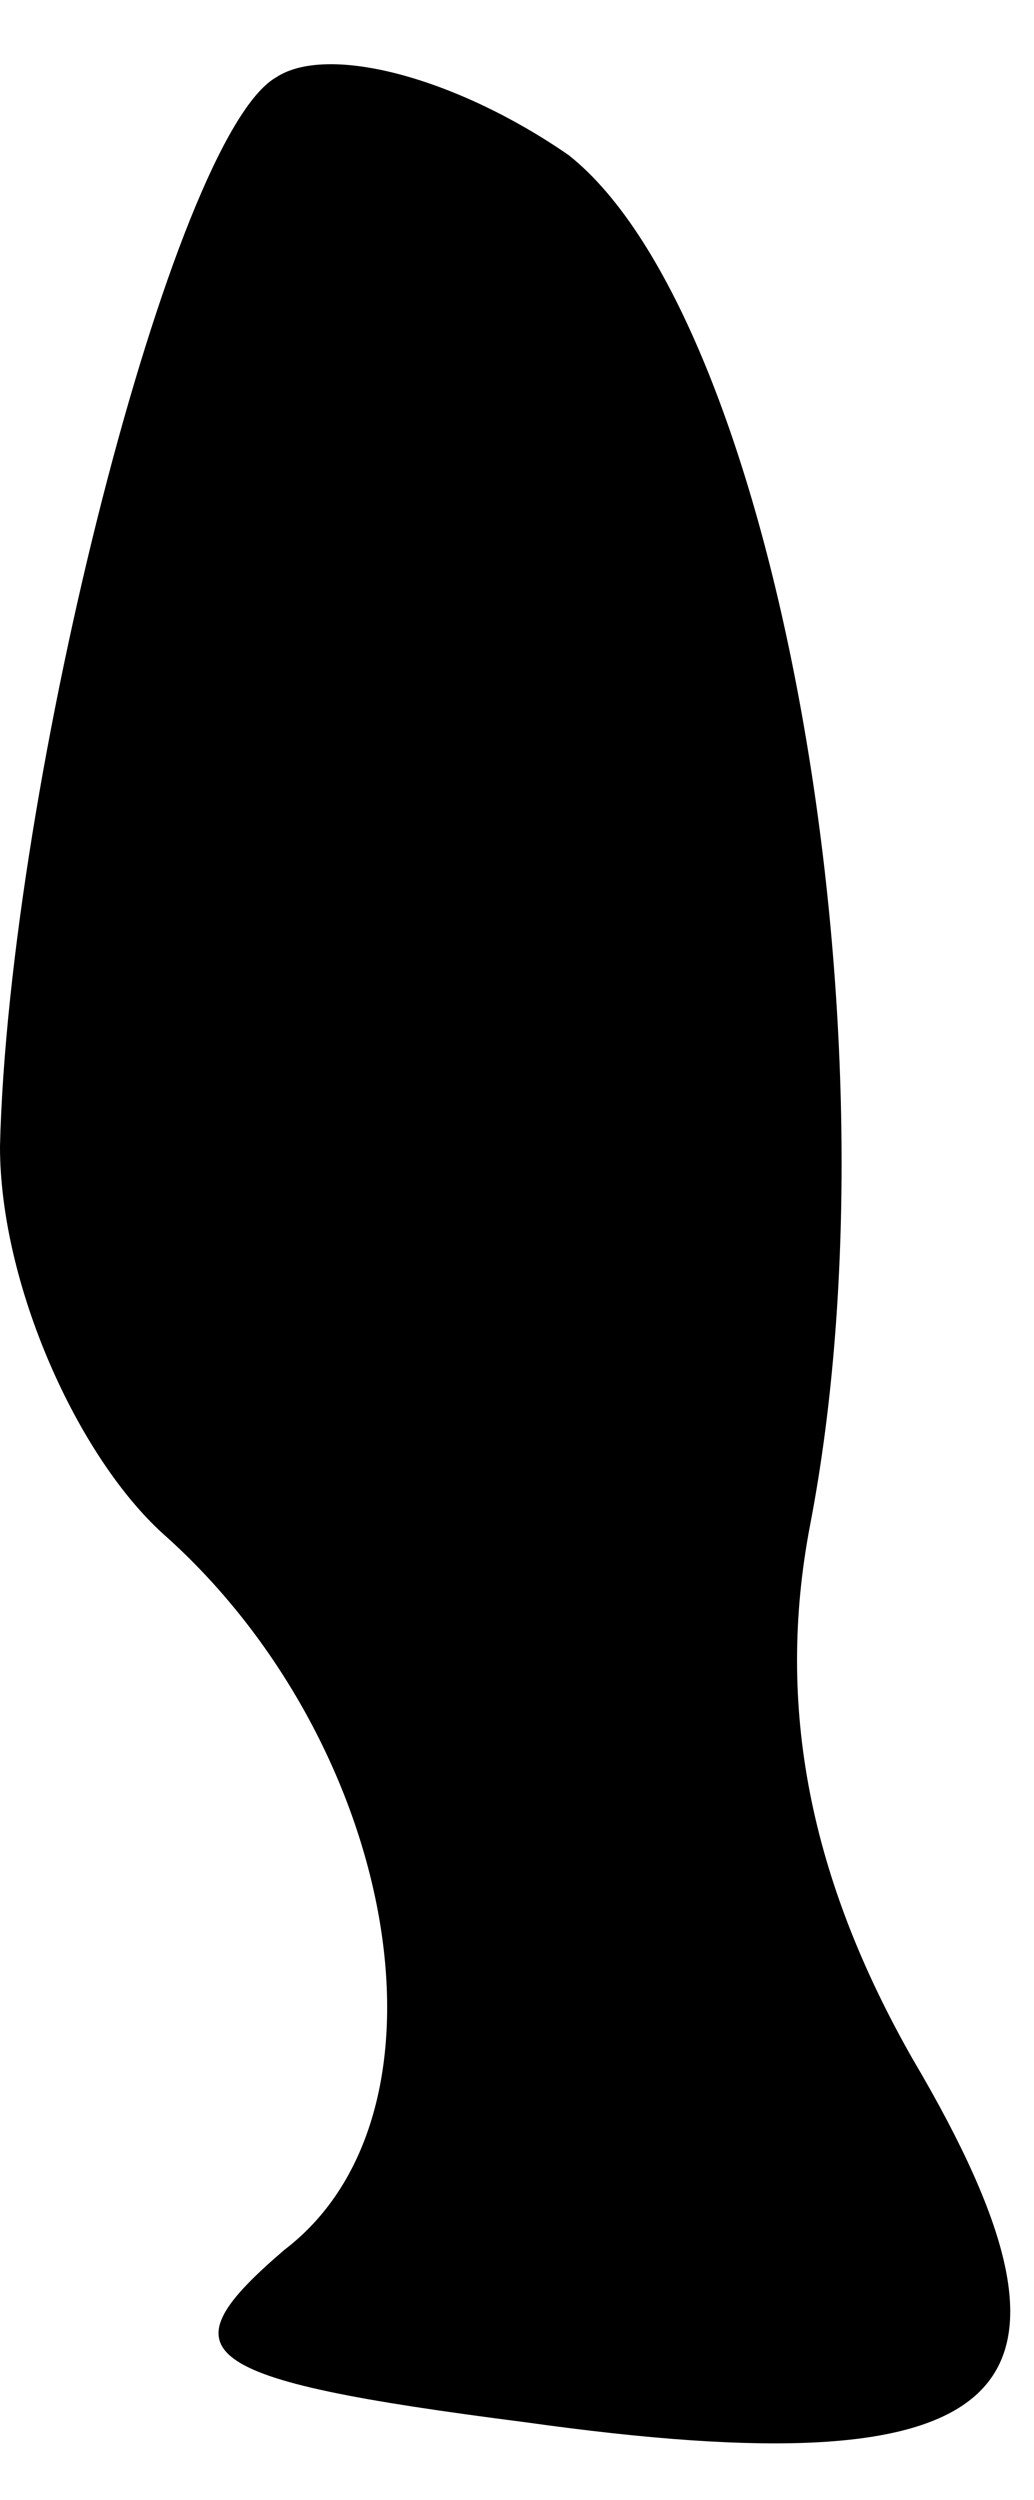 <?xml version="1.0" standalone="no"?>
<!DOCTYPE svg PUBLIC "-//W3C//DTD SVG 20010904//EN"
 "http://www.w3.org/TR/2001/REC-SVG-20010904/DTD/svg10.dtd">
<svg version="1.0" xmlns="http://www.w3.org/2000/svg"
 width="12pt" height="29pt" viewBox="0 0 12 29"
 preserveAspectRatio="xMidYMid meet">
<g transform="translate(0,29) scale(0.1,-0.1)"
fill="#000000" stroke="none">
<path fill="#000000" stroke="none" d="M32 281 c-12 -7 -31 -82 -32 -124 0
-16 9 -36 19 -45 27 -24 35 -67 14 -83 -14 -12 -11 -15 28 -20 57 -8 68 3 45
42 -12 21 -16 41 -12 62 11 57 -4 140 -28 159 -13 9 -28 13 -34 9z"/>
</g>
</svg>
